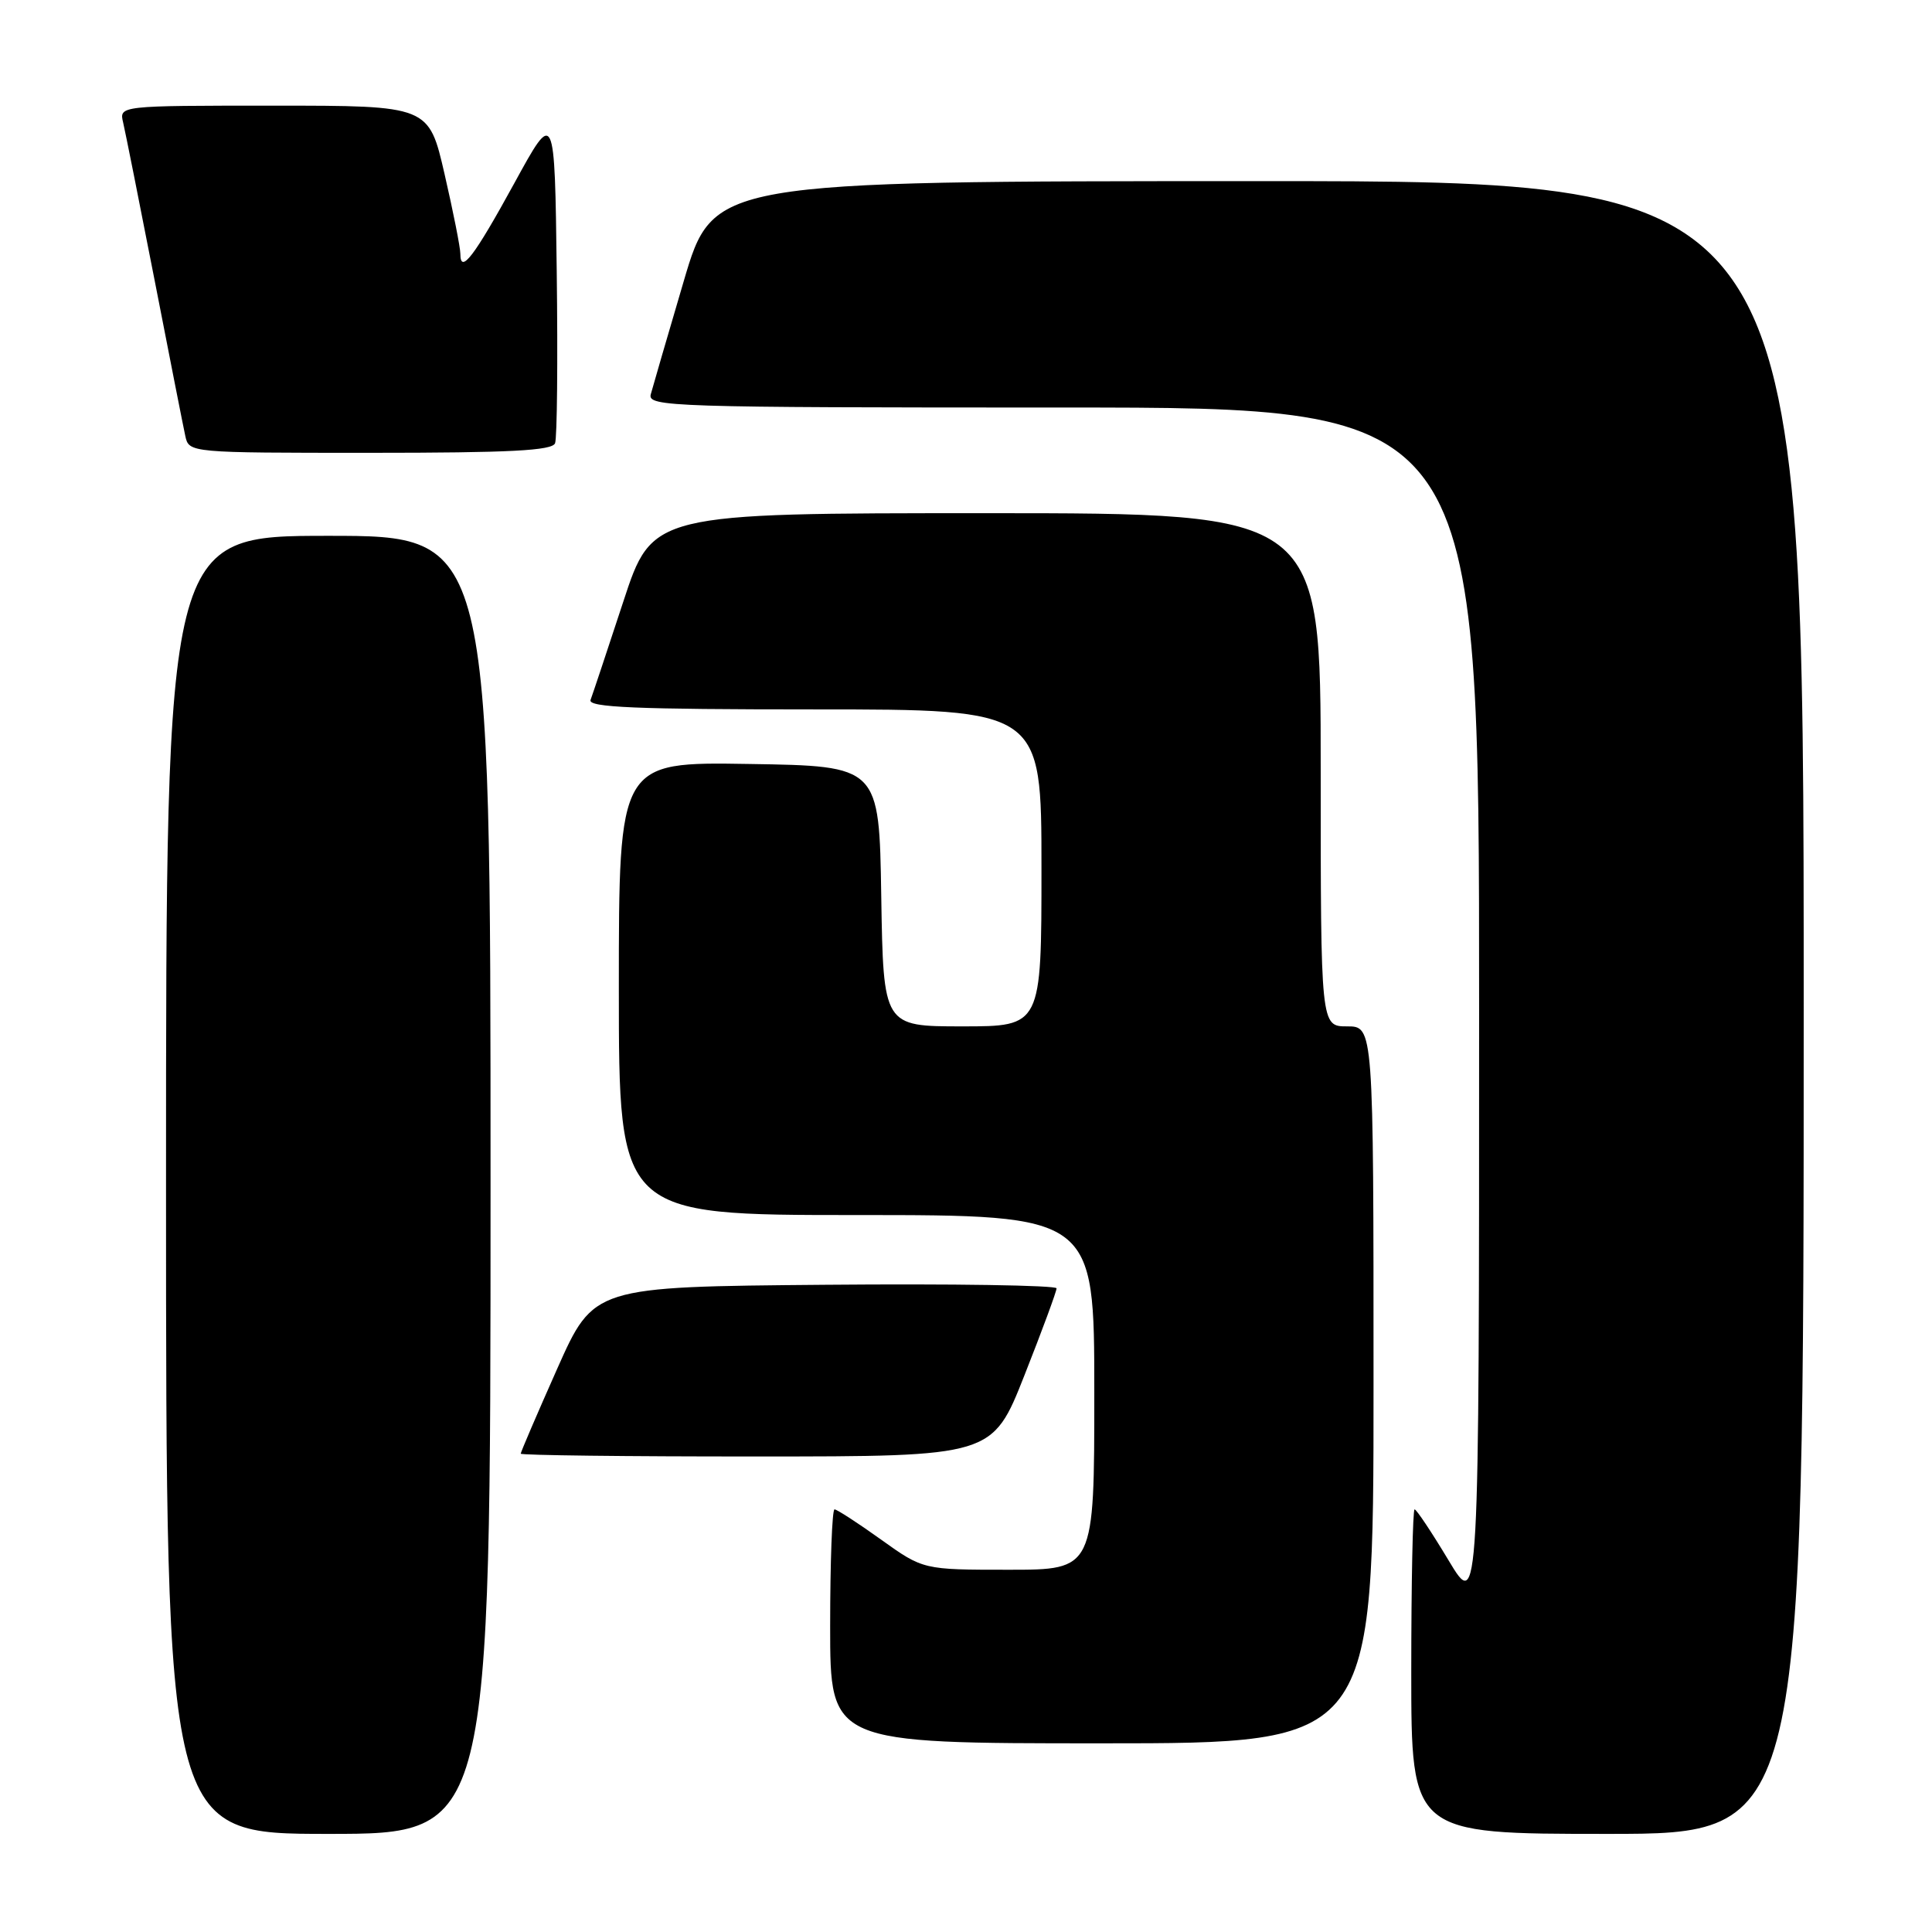 <?xml version="1.0" encoding="UTF-8" standalone="no"?>
<!DOCTYPE svg PUBLIC "-//W3C//DTD SVG 1.1//EN" "http://www.w3.org/Graphics/SVG/1.1/DTD/svg11.dtd" >
<svg xmlns="http://www.w3.org/2000/svg" xmlns:xlink="http://www.w3.org/1999/xlink" version="1.1" viewBox="0 0 256 256">
 <g >
 <path fill="currentColor"
d=" M 65.00 157.00 C 65.00 71.00 65.00 71.00 43.50 71.00 C 22.00 71.00 22.00 71.00 22.00 157.00 C 22.00 243.00 22.00 243.00 43.50 243.00 C 65.00 243.00 65.00 243.00 65.00 157.00 Z  M 239.00 133.50 C 239.00 24.00 239.00 24.00 166.75 24.00 C 94.50 24.01 94.50 24.01 90.60 37.25 C 88.45 44.54 86.49 51.29 86.23 52.25 C 85.79 53.90 88.88 54.00 140.88 54.00 C 196.00 54.00 196.00 54.00 195.99 133.75 C 195.99 213.50 195.99 213.50 191.94 206.75 C 189.71 203.04 187.69 200.00 187.44 200.00 C 187.20 200.00 187.00 209.68 187.00 221.50 C 187.00 243.00 187.00 243.00 213.00 243.00 C 239.00 243.00 239.00 243.00 239.00 133.50 Z  M 182.00 183.50 C 182.00 136.00 182.00 136.00 178.50 136.00 C 175.00 136.00 175.00 136.00 175.00 102.00 C 175.00 68.00 175.00 68.00 130.72 68.00 C 86.43 68.00 86.43 68.00 82.58 79.75 C 80.46 86.21 78.51 92.06 78.25 92.75 C 77.89 93.73 84.22 94.00 107.89 94.00 C 138.00 94.00 138.00 94.00 138.00 115.00 C 138.00 136.00 138.00 136.00 127.52 136.00 C 117.05 136.00 117.05 136.00 116.77 118.75 C 116.50 101.50 116.50 101.50 99.25 101.23 C 82.00 100.95 82.00 100.95 82.00 130.98 C 82.00 161.00 82.00 161.00 113.50 161.00 C 145.00 161.00 145.00 161.00 145.00 184.50 C 145.00 208.00 145.00 208.00 133.66 208.00 C 122.33 208.00 122.33 208.00 116.74 204.00 C 113.67 201.80 110.89 200.00 110.58 200.00 C 110.26 200.00 110.00 206.97 110.00 215.50 C 110.00 231.00 110.00 231.00 146.00 231.00 C 182.00 231.00 182.00 231.00 182.00 183.50 Z  M 135.75 182.22 C 138.09 176.30 140.00 171.12 140.00 170.71 C 140.00 170.31 126.20 170.09 109.33 170.24 C 78.67 170.50 78.67 170.50 73.83 181.37 C 71.17 187.35 69.00 192.41 69.00 192.62 C 69.00 192.83 83.06 193.00 100.25 192.99 C 131.50 192.99 131.50 192.99 135.75 182.22 Z  M 73.55 58.73 C 73.82 58.02 73.92 47.79 73.77 35.98 C 73.50 14.50 73.50 14.50 68.17 24.24 C 62.82 34.01 61.00 36.40 61.00 33.63 C 61.00 32.82 60.06 28.07 58.91 23.08 C 56.82 14.00 56.82 14.00 36.30 14.00 C 15.78 14.00 15.78 14.00 16.32 16.25 C 16.61 17.49 18.47 26.82 20.46 37.00 C 22.44 47.17 24.28 56.51 24.55 57.75 C 25.04 60.00 25.04 60.00 49.05 60.00 C 67.59 60.00 73.17 59.71 73.55 58.73 Z "/>
</g>
</svg>